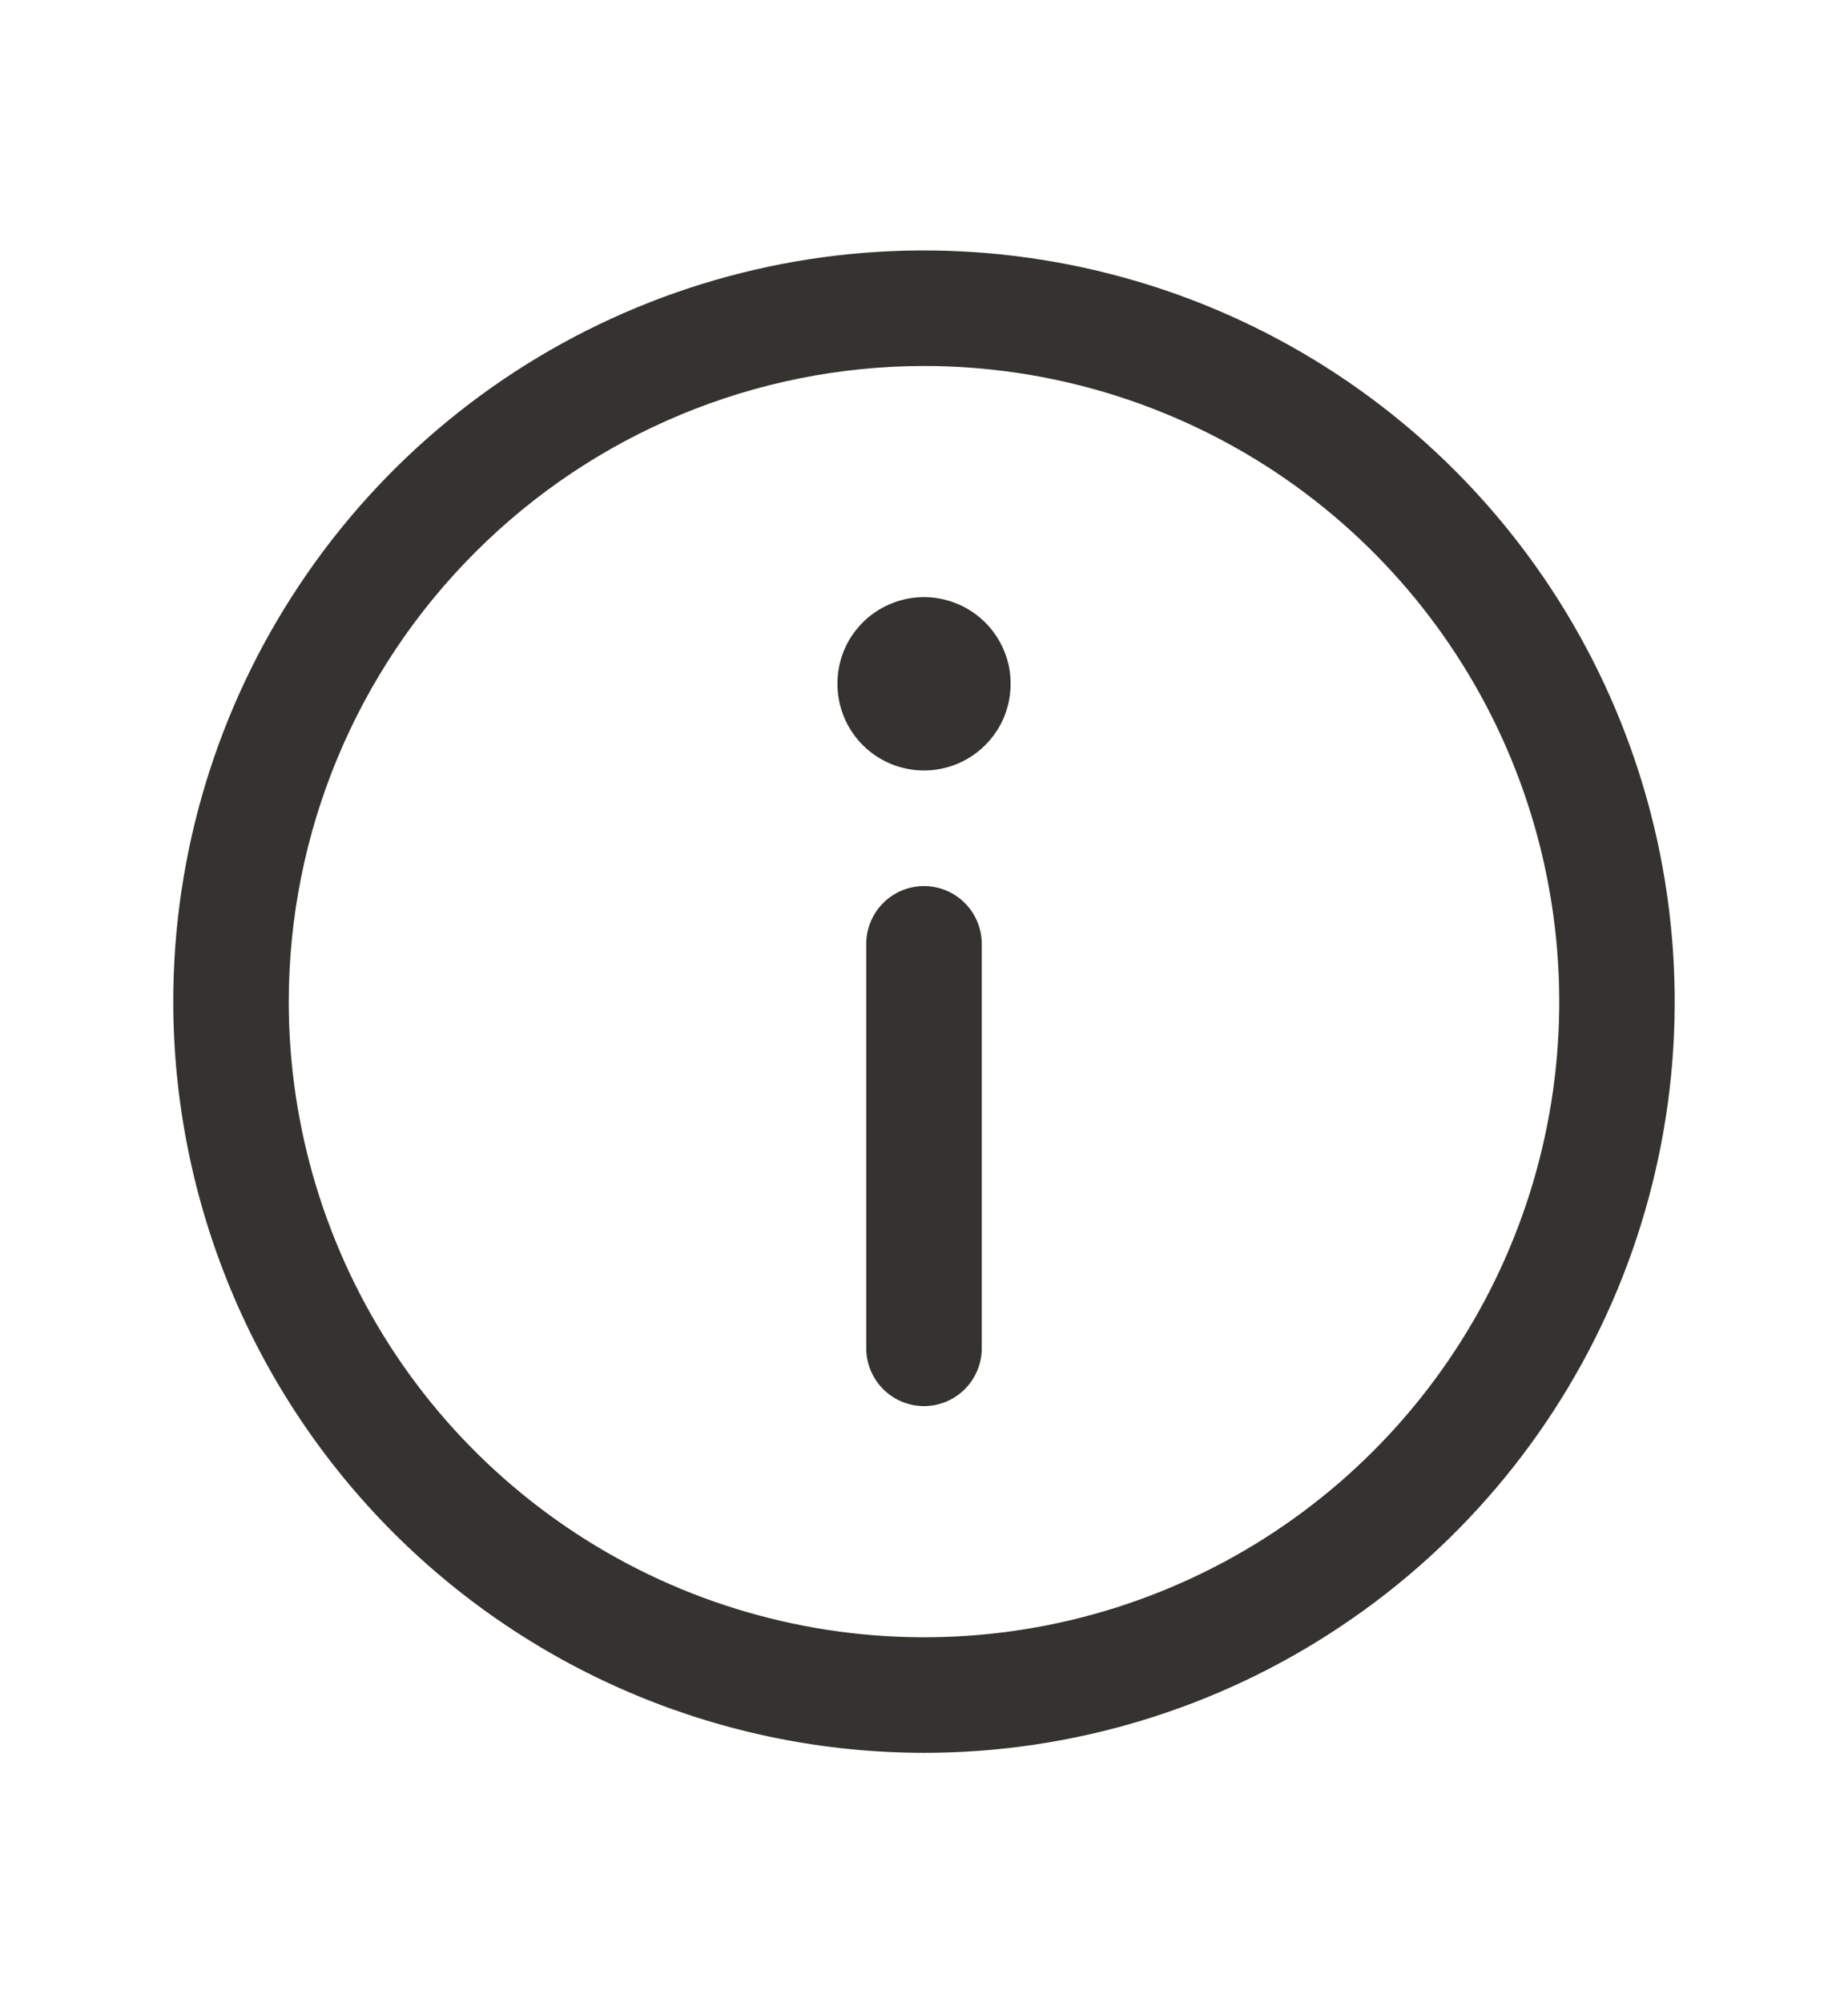 <svg xmlns="http://www.w3.org/2000/svg" width="12" height="13" viewBox="0 0 12 13" fill="none">
    <path d="M6 11.375C6.964 11.375 7.907 11.089 8.708 10.553C9.51 10.018 10.135 9.256 10.504 8.366C10.873 7.475 10.969 6.495 10.781 5.549C10.593 4.603 10.129 3.735 9.447 3.053C8.765 2.371 7.897 1.907 6.951 1.719C6.005 1.531 5.025 1.627 4.134 1.996C3.244 2.365 2.482 2.99 1.947 3.792C1.411 4.593 1.125 5.536 1.125 6.5C1.126 7.793 1.64 9.032 2.554 9.946C3.468 10.86 4.707 11.374 6 11.375ZM6 2.375C6.816 2.375 7.613 2.617 8.292 3.07C8.97 3.523 9.499 4.168 9.811 4.921C10.123 5.675 10.205 6.505 10.046 7.305C9.887 8.105 9.494 8.84 8.917 9.417C8.34 9.994 7.605 10.387 6.805 10.546C6.005 10.705 5.175 10.623 4.421 10.311C3.668 9.999 3.023 9.47 2.57 8.792C2.117 8.113 1.875 7.316 1.875 6.5C1.876 5.406 2.311 4.358 3.085 3.585C3.858 2.811 4.906 2.376 6 2.375ZM6.375 6.125L6.375 8.75C6.375 8.849 6.335 8.945 6.265 9.015C6.195 9.085 6.099 9.125 6 9.125C5.901 9.125 5.805 9.085 5.735 9.015C5.665 8.945 5.625 8.849 5.625 8.75L5.625 6.125C5.625 6.026 5.665 5.93 5.735 5.86C5.805 5.79 5.901 5.75 6 5.75C6.099 5.75 6.195 5.79 6.265 5.86C6.335 5.93 6.375 6.026 6.375 6.125ZM5.438 4.438C5.438 4.326 5.47 4.217 5.532 4.125C5.594 4.032 5.682 3.96 5.785 3.918C5.888 3.875 6.001 3.864 6.11 3.886C6.219 3.908 6.319 3.961 6.398 4.04C6.476 4.118 6.53 4.219 6.552 4.328C6.573 4.437 6.562 4.55 6.52 4.653C6.477 4.756 6.405 4.843 6.313 4.905C6.22 4.967 6.111 5 6 5C5.851 5 5.708 4.941 5.602 4.835C5.497 4.73 5.438 4.587 5.438 4.438Z" fill="#343330"/>
</svg>
